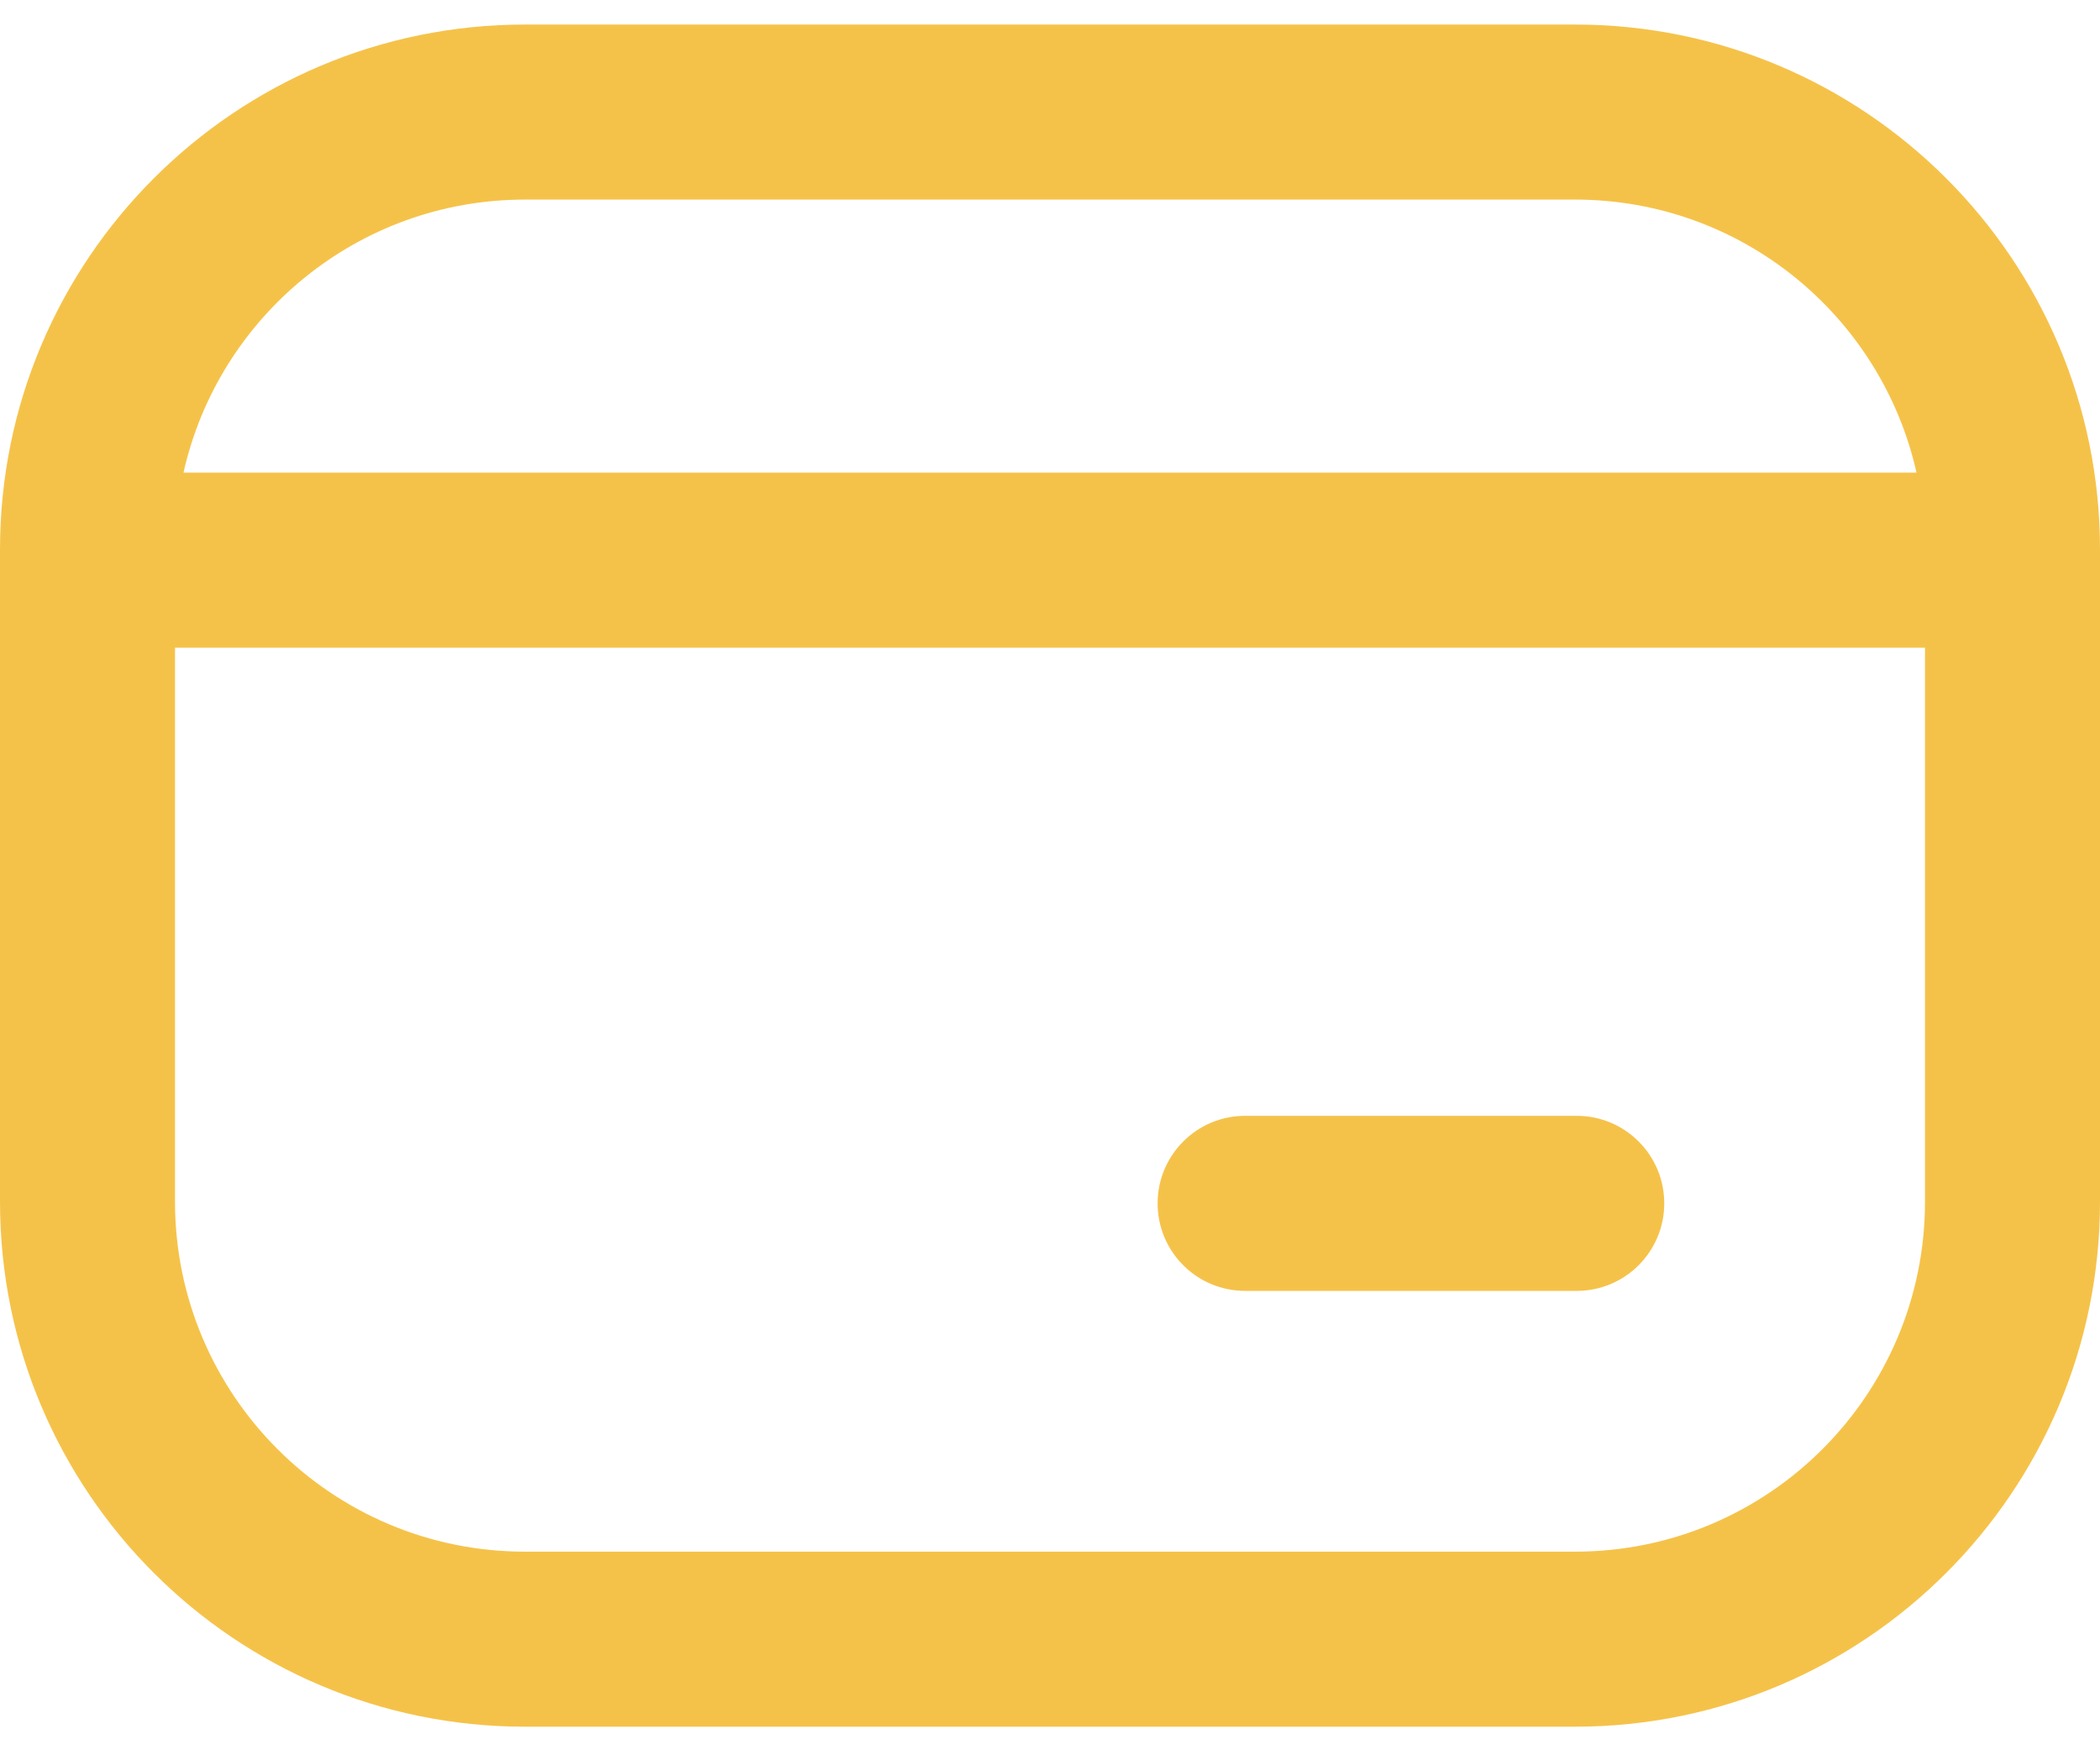 <svg width="48" height="40" viewBox="0 0 48 40" fill="none" xmlns="http://www.w3.org/2000/svg">
<path fill-rule="evenodd" clip-rule="evenodd" d="M12 4.561C8.186 4.561 4.996 7.229 4.194 10.801H43.806C43.004 7.229 39.814 4.561 36 4.561H12ZM0 12.561V12.801V27.461C0 34.089 5.373 39.461 12 39.461H36C42.627 39.461 48 34.089 48 27.461V12.801V12.561C48 5.934 42.627 0.561 36 0.561H12C5.373 0.561 0 5.934 0 12.561ZM44 27.461V14.801H4V27.461C4 31.879 7.582 35.461 12 35.461H36C40.418 35.461 44 31.879 44 27.461ZM28.46 25.501C27.355 25.501 26.46 26.397 26.46 27.501C26.46 28.606 27.355 29.501 28.46 29.501H36.04C37.145 29.501 38.04 28.606 38.04 27.501C38.04 26.397 37.145 25.501 36.04 25.501H28.46Z" fill="#F5C249"/>
</svg>
